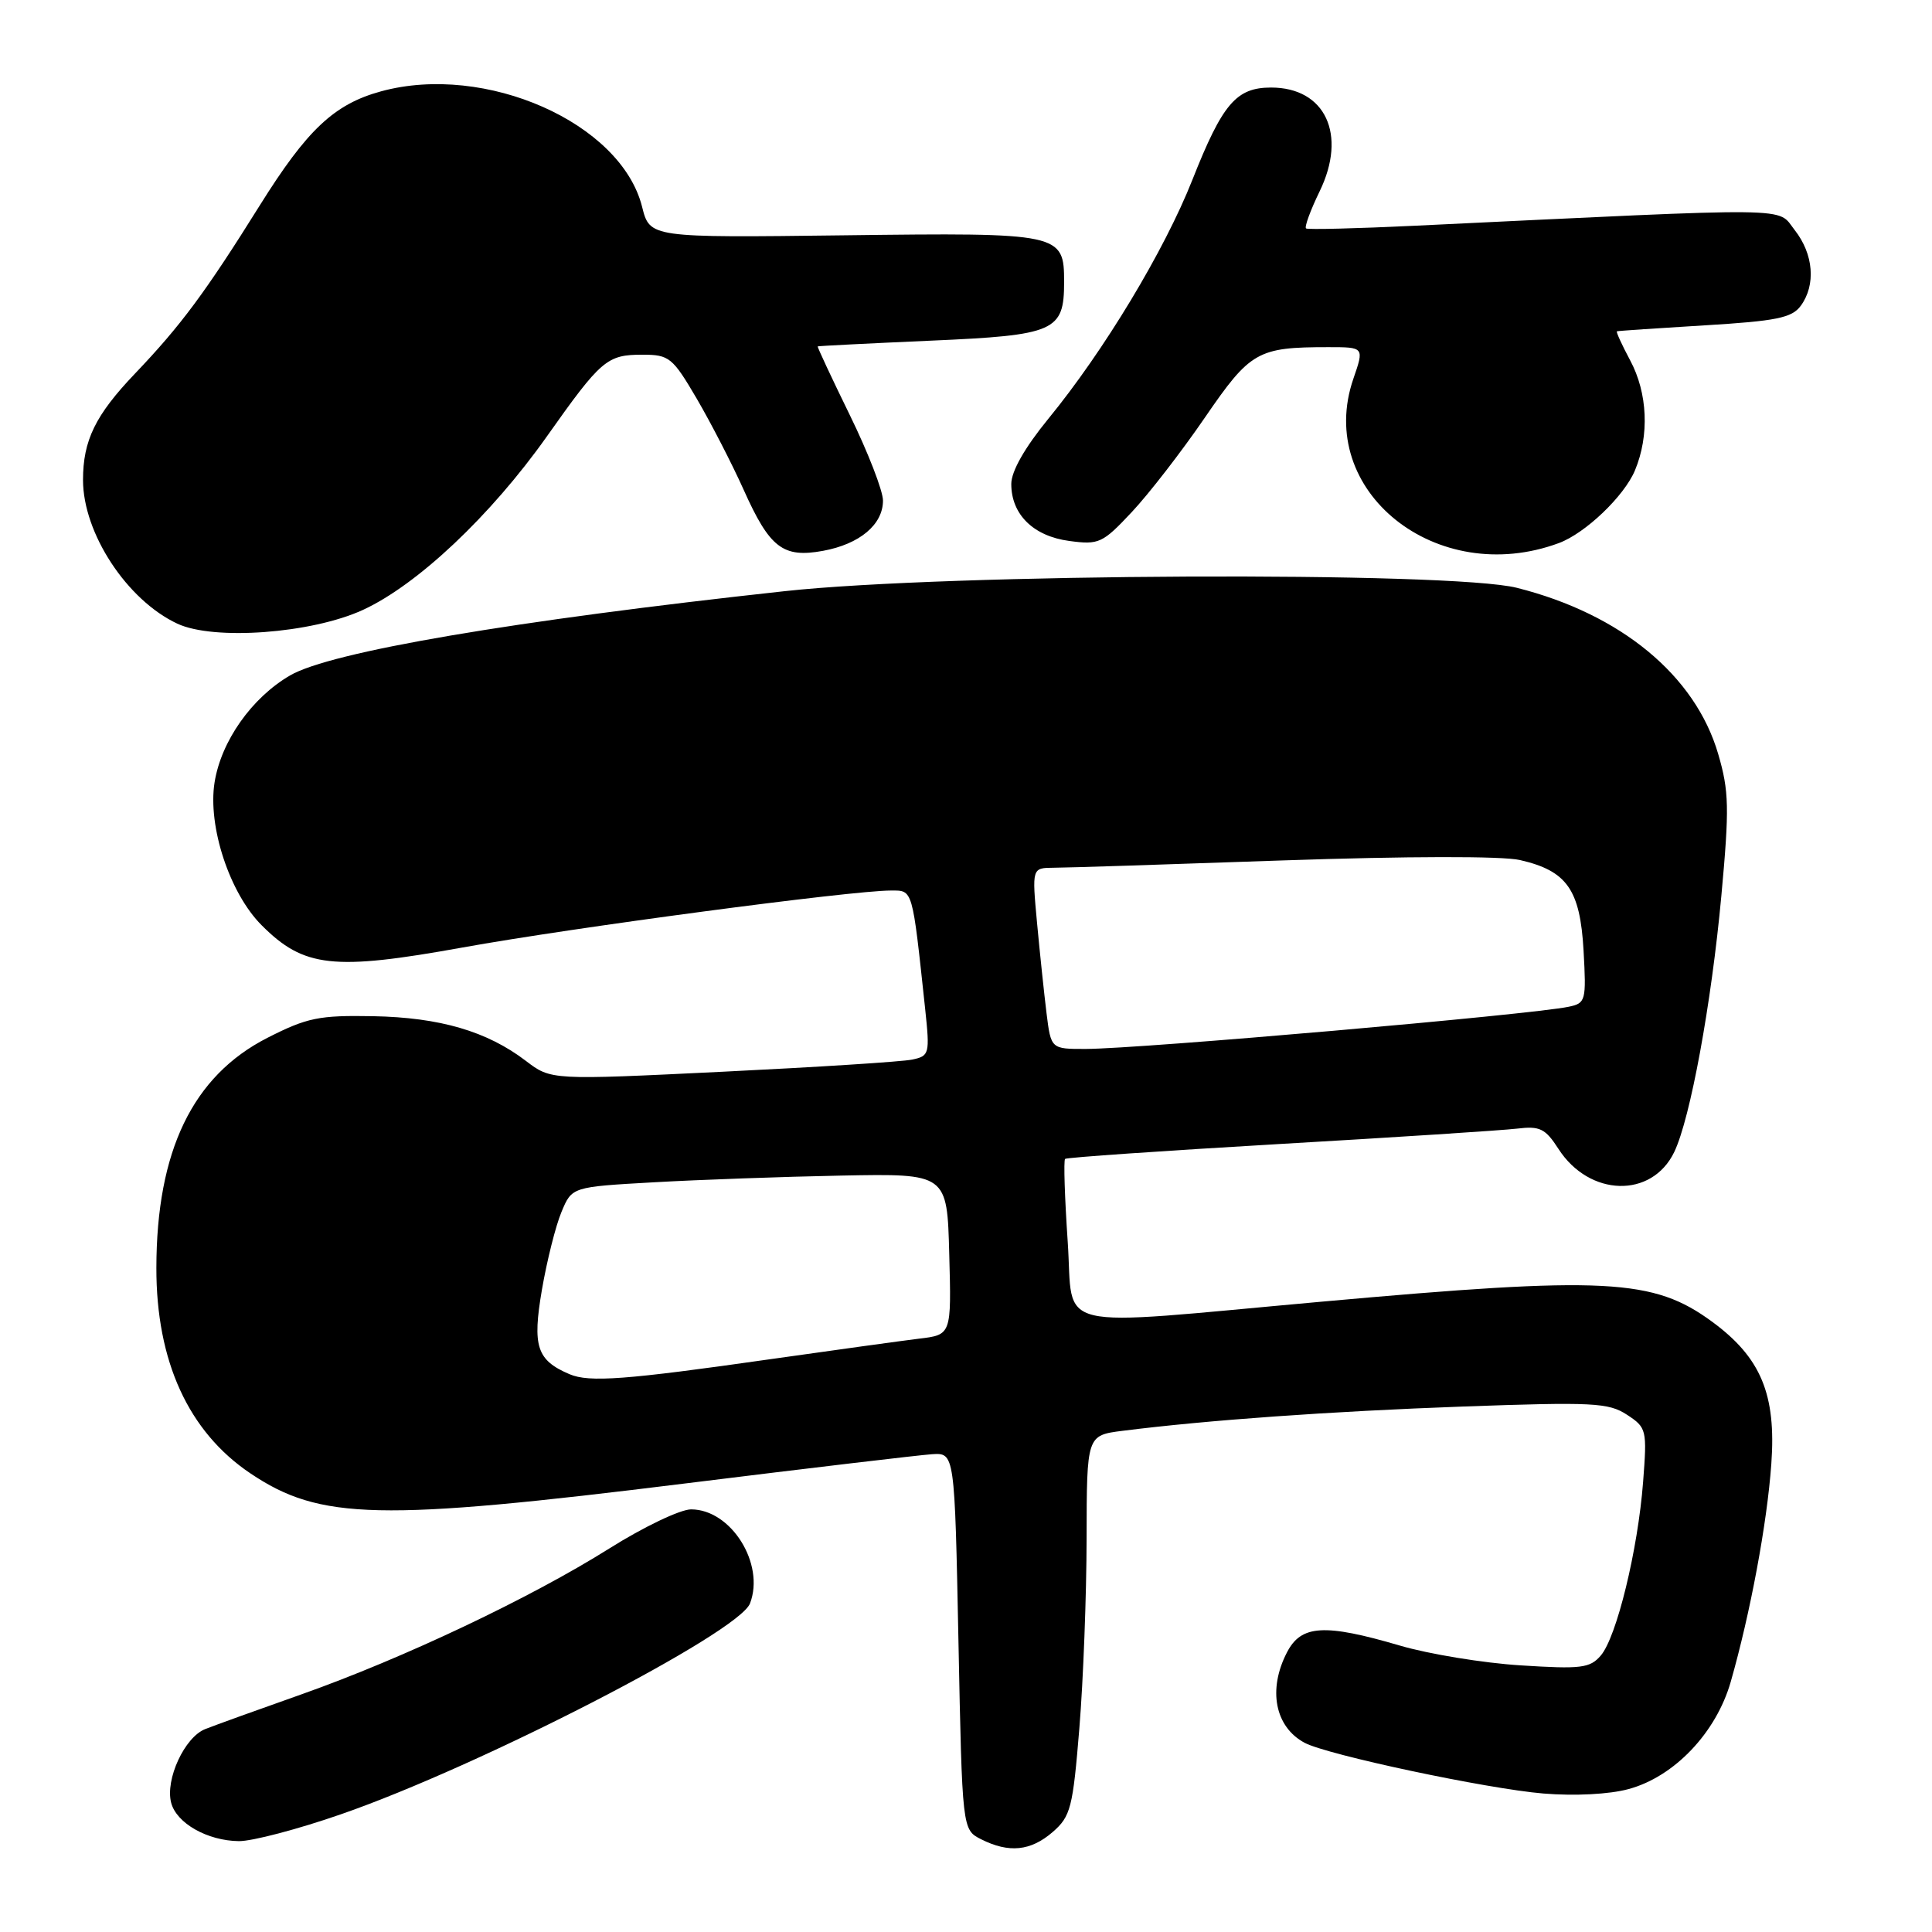 <?xml version="1.0" encoding="UTF-8" standalone="no"?>
<!DOCTYPE svg PUBLIC "-//W3C//DTD SVG 1.1//EN" "http://www.w3.org/Graphics/SVG/1.1/DTD/svg11.dtd" >
<svg xmlns="http://www.w3.org/2000/svg" xmlns:xlink="http://www.w3.org/1999/xlink" version="1.1" viewBox="0 0 256 256">
 <g >
 <path fill="currentColor"
d=" M 139.49 242.75 C 141.87 240.68 142.16 239.55 143.02 229.00 C 143.54 222.68 143.97 211.35 143.98 203.84 C 144.00 190.19 144.00 190.19 148.75 189.59 C 159.98 188.17 176.24 187.01 193.92 186.37 C 211.06 185.76 213.14 185.86 215.58 187.46 C 218.19 189.17 218.25 189.45 217.72 196.36 C 217.03 205.37 214.21 216.93 212.11 219.37 C 210.68 221.04 209.48 221.18 201.50 220.67 C 196.55 220.36 189.35 219.18 185.50 218.05 C 175.48 215.11 172.41 215.30 170.53 218.95 C 167.97 223.88 168.94 228.83 172.87 230.93 C 175.86 232.53 196.98 237.02 204.50 237.65 C 208.65 237.99 213.25 237.76 215.80 237.06 C 221.86 235.42 227.40 229.59 229.33 222.85 C 231.92 213.79 234.15 201.86 234.71 193.96 C 235.37 184.78 233.34 179.90 226.90 175.16 C 219.08 169.41 212.83 169.08 175.00 172.49 C 138.66 175.76 142.30 176.62 141.48 164.57 C 141.08 158.71 140.92 153.75 141.13 153.56 C 141.33 153.37 154.10 152.49 169.50 151.59 C 184.90 150.70 199.07 149.78 201.00 149.55 C 204.04 149.18 204.76 149.53 206.50 152.23 C 210.60 158.60 218.88 158.82 221.85 152.64 C 223.98 148.19 226.77 133.01 228.09 118.68 C 229.16 107.07 229.11 104.83 227.67 99.91 C 224.63 89.50 214.77 81.36 201.00 77.89 C 192.24 75.68 125.54 75.98 104.00 78.33 C 67.93 82.26 43.80 86.37 38.43 89.50 C 33.35 92.46 29.30 98.21 28.43 103.68 C 27.51 109.50 30.43 118.37 34.68 122.61 C 40.27 128.21 44.17 128.64 61.28 125.55 C 75.88 122.91 112.80 118.00 118.04 118.00 C 120.99 118.00 120.86 117.56 122.59 133.70 C 123.22 139.66 123.15 139.92 120.87 140.40 C 119.57 140.68 108.27 141.40 95.76 142.01 C 73.02 143.12 73.02 143.12 69.69 140.58 C 64.54 136.65 58.30 134.82 49.43 134.65 C 42.26 134.52 40.70 134.84 35.43 137.52 C 25.53 142.57 20.74 152.49 20.72 168.00 C 20.70 180.38 24.98 189.72 33.18 195.23 C 42.41 201.43 50.16 201.61 91.00 196.54 C 107.22 194.53 121.85 192.80 123.50 192.69 C 126.50 192.50 126.50 192.50 127.00 217.47 C 127.50 242.44 127.50 242.44 130.00 243.71 C 133.69 245.57 136.57 245.28 139.49 242.75 Z  M 45.15 240.41 C 63.63 234.01 97.89 216.35 99.38 212.46 C 101.39 207.21 96.87 200.00 91.57 200.00 C 90.14 200.00 85.27 202.33 80.74 205.18 C 70.28 211.75 53.49 219.71 40.00 224.49 C 34.22 226.53 28.46 228.61 27.20 229.11 C 24.47 230.17 21.87 235.78 22.68 238.88 C 23.39 241.59 27.48 243.91 31.65 243.96 C 33.39 243.98 39.46 242.39 45.15 240.41 Z  M 48.06 80.83 C 55.28 77.52 65.01 68.35 72.44 57.86 C 79.67 47.64 80.42 47.00 85.14 47.00 C 88.67 47.00 89.12 47.36 92.32 52.82 C 94.19 56.02 96.99 61.45 98.53 64.88 C 101.99 72.61 103.75 73.96 109.05 72.99 C 113.91 72.10 117.00 69.51 117.00 66.33 C 117.00 65.04 115.02 59.93 112.60 54.99 C 110.18 50.04 108.27 45.95 108.35 45.90 C 108.43 45.84 115.17 45.50 123.33 45.14 C 139.81 44.42 141.00 43.90 141.00 37.38 C 141.00 30.90 140.62 30.82 111.91 31.18 C 86.11 31.50 86.11 31.50 85.08 27.40 C 82.28 16.27 64.33 8.33 50.50 12.10 C 44.28 13.80 40.70 17.17 34.42 27.22 C 27.23 38.73 23.97 43.13 17.89 49.50 C 12.64 55.00 11.00 58.35 11.00 63.60 C 11.00 70.65 16.82 79.52 23.50 82.64 C 28.33 84.90 41.27 83.94 48.06 80.83 Z  M 206.56 71.96 C 210.07 70.66 215.21 65.75 216.64 62.33 C 218.57 57.70 218.33 52.08 216.00 47.74 C 214.90 45.68 214.11 43.95 214.25 43.90 C 214.39 43.84 219.61 43.49 225.86 43.11 C 235.38 42.54 237.44 42.12 238.61 40.52 C 240.64 37.75 240.31 33.67 237.81 30.49 C 235.39 27.41 238.86 27.45 187.50 29.91 C 179.80 30.28 173.30 30.44 173.06 30.27 C 172.82 30.10 173.63 27.88 174.86 25.35 C 178.52 17.82 175.61 11.60 168.43 11.60 C 163.81 11.60 161.99 13.73 158.00 23.82 C 154.31 33.17 146.28 46.50 138.91 55.49 C 135.78 59.32 134.00 62.45 134.00 64.13 C 134.00 68.17 136.93 71.05 141.69 71.68 C 145.61 72.21 146.10 71.98 149.95 67.87 C 152.21 65.47 156.57 59.83 159.64 55.35 C 165.68 46.54 166.62 46.00 176.01 46.00 C 180.77 46.00 180.77 46.00 179.33 50.18 C 174.21 65.04 190.36 77.96 206.56 71.96 Z  M 75.47 182.09 C 71.12 180.24 70.52 178.41 71.81 170.88 C 72.47 167.05 73.63 162.42 74.40 160.59 C 75.78 157.27 75.78 157.27 86.64 156.66 C 92.61 156.32 103.80 155.92 111.50 155.77 C 125.50 155.50 125.50 155.50 125.78 166.18 C 126.07 176.87 126.07 176.87 121.78 177.38 C 119.43 177.67 110.53 178.90 102.00 180.11 C 82.88 182.84 78.07 183.20 75.47 182.09 Z  M 138.67 134.25 C 138.35 131.64 137.78 126.24 137.41 122.25 C 136.74 115.00 136.74 115.00 139.62 114.98 C 141.20 114.98 154.88 114.54 170.00 114.01 C 186.37 113.45 199.08 113.42 201.40 113.96 C 207.63 115.39 209.37 117.87 209.83 125.95 C 210.20 132.60 210.12 132.93 207.86 133.40 C 202.87 134.45 151.08 138.97 143.88 138.99 C 139.26 139.00 139.26 139.00 138.67 134.25 Z "/>
</g>
</svg>